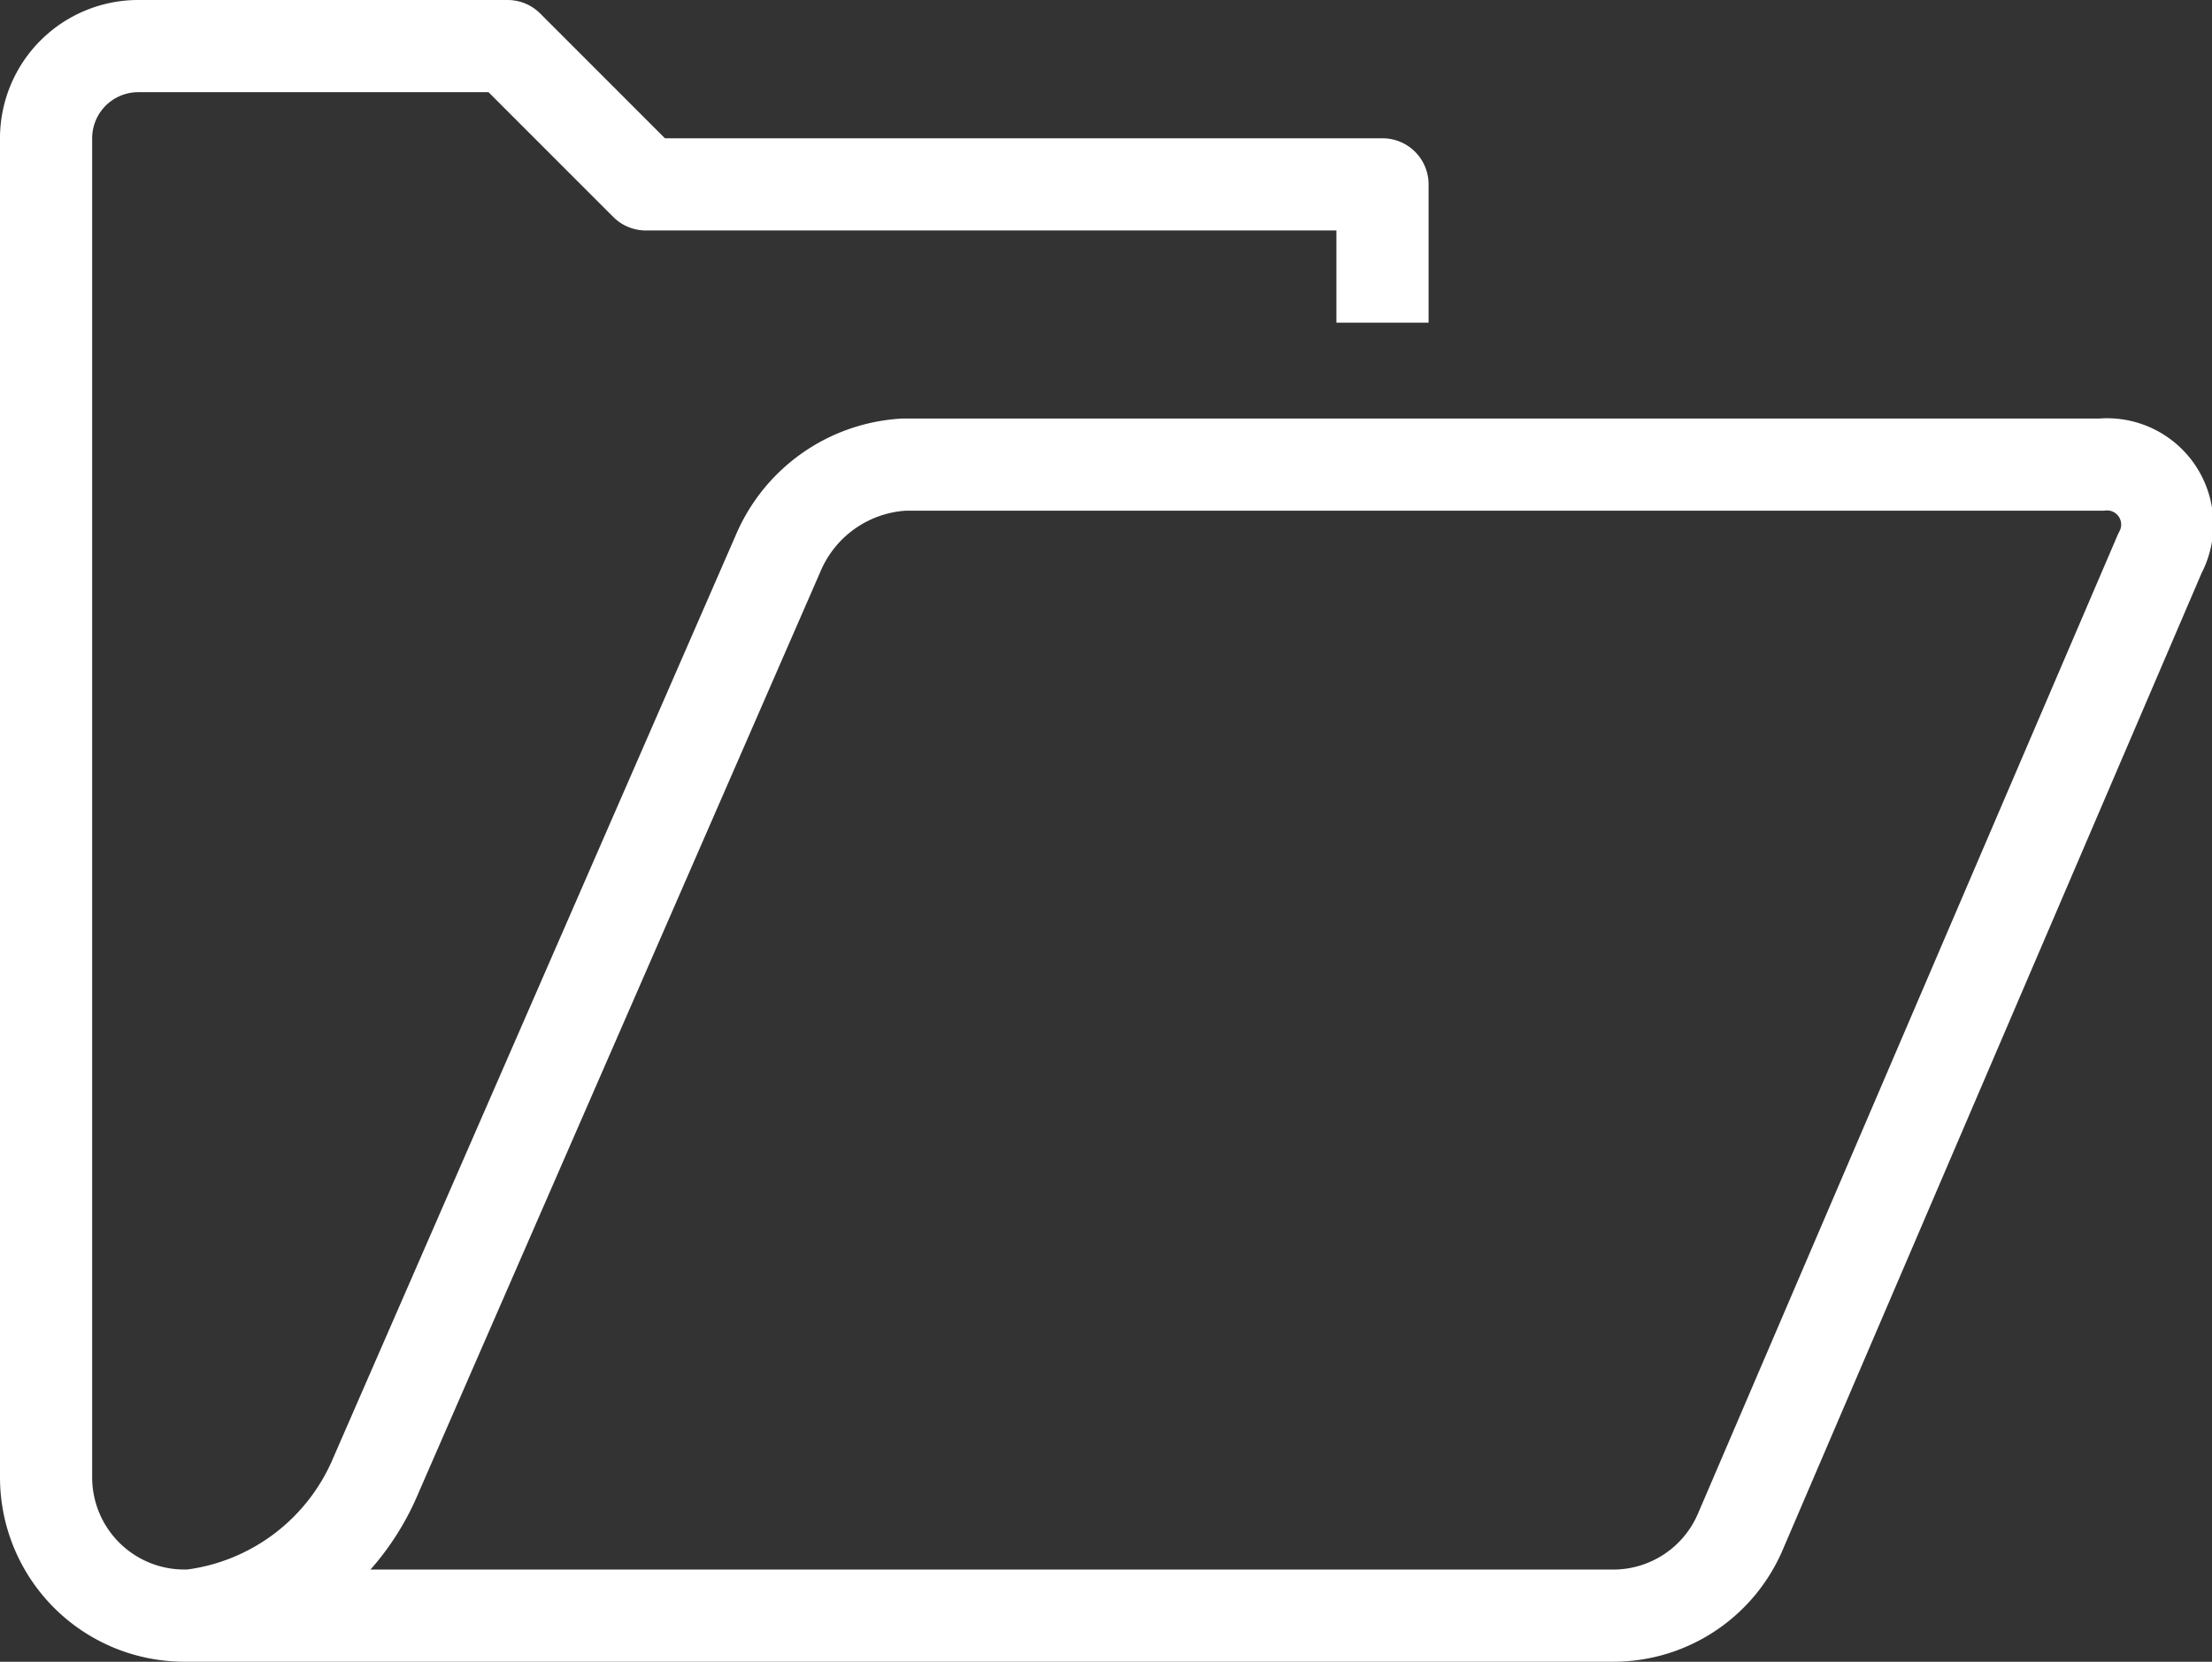 <svg xmlns="http://www.w3.org/2000/svg" viewBox="0 0 48 36.052"><rect x="0" y="0" width="48" height="36.052" fill="#333333" stroke="none"/><defs><style>.cls-1{fill:none;stroke:#fff;stroke-linejoin:round;stroke-width:2px;}</style></defs><title>icon_category</title><g id="レイヤー_2" data-name="レイヤー 2"><g id="Icons"><path class="cls-1" d="M4,35.052H35.007a3,3,0,0,0,2.757-1.818L46.87,12.005A1.306,1.306,0,0,0,45.6,10.08H19.617a3.164,3.164,0,0,0-2.732,1.925L8.16,32a5.018,5.018,0,0,1-4,3.047A3,3,0,0,1,1,32.052V3A2,2,0,0,1,3,1h8.015l3,3H30V7"/></g></g></svg>